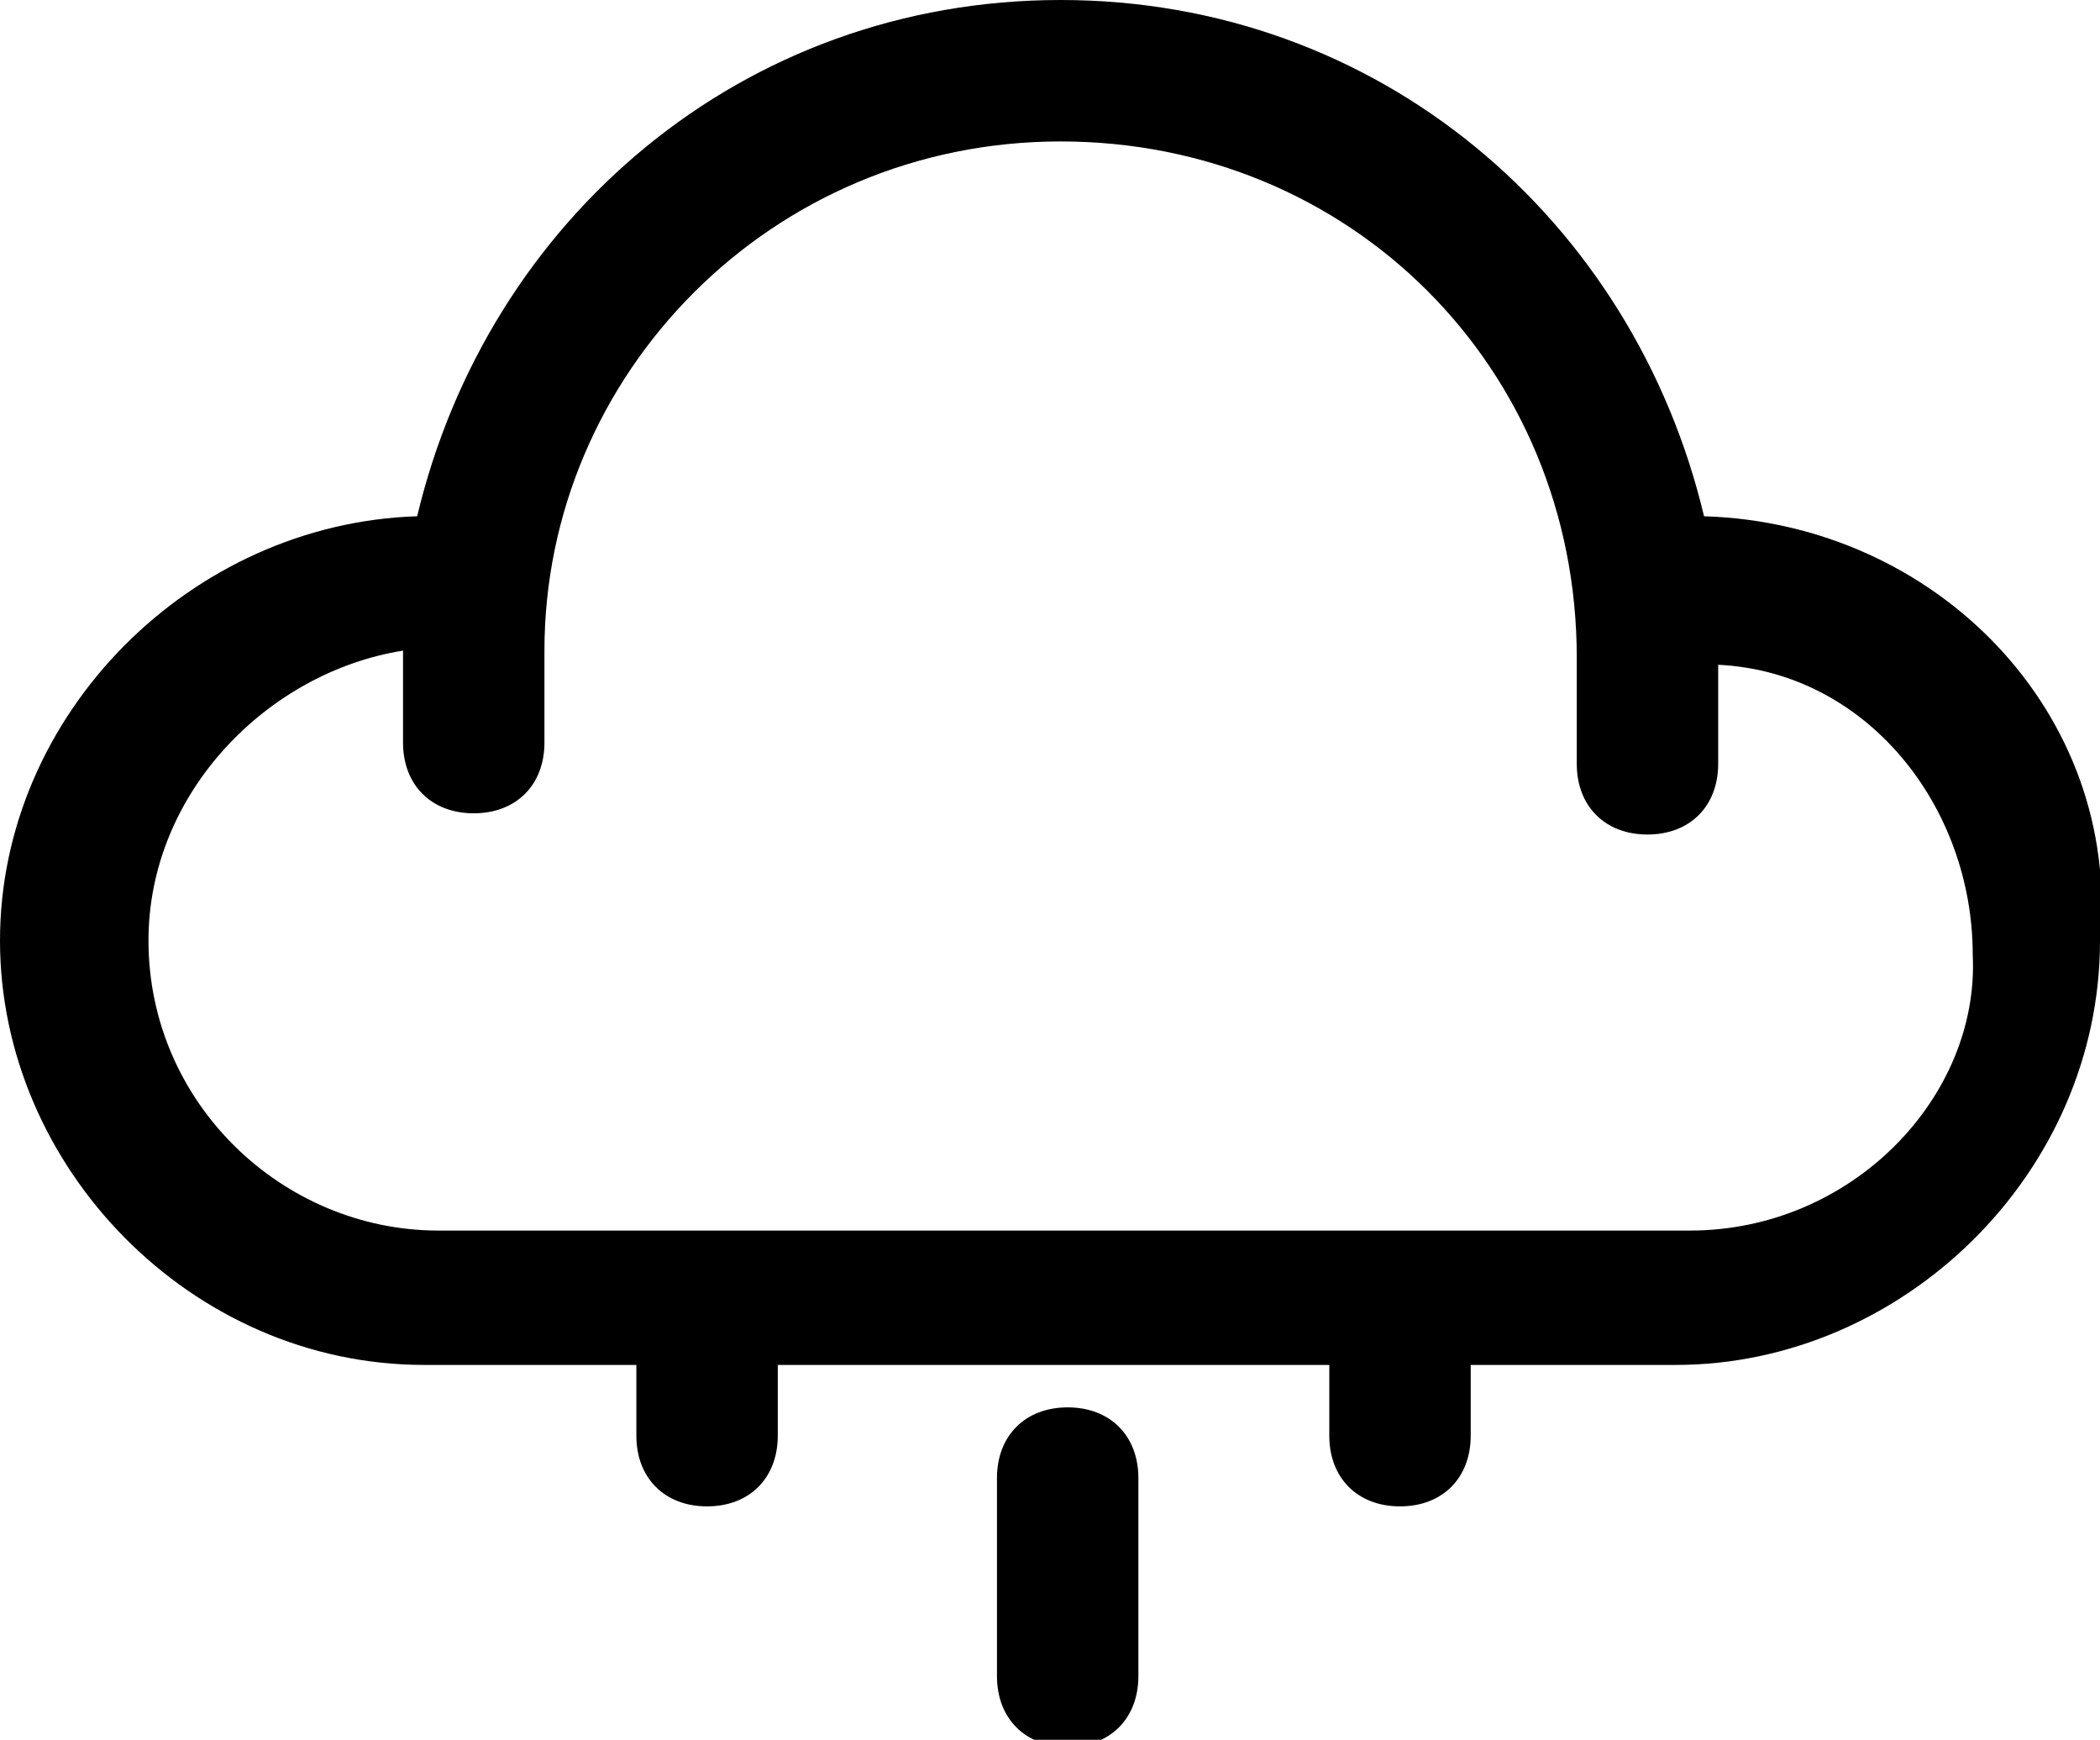 <?xml version="1.0" encoding="utf-8"?>
<!-- Generator: Adobe Illustrator 24.2.3, SVG Export Plug-In . SVG Version: 6.00 Build 0)  -->
<svg version="1.1" id="Layer_1" xmlns="http://www.w3.org/2000/svg" xmlns:xlink="http://www.w3.org/1999/xlink" x="0px" y="0px"
	 viewBox="0 0 29.7 24.6" style="enable-background:new 0 0 29.7 24.6;" xml:space="preserve">
<g>
	<path d="M24.1,7.3C23.1,3.1,19.5,0,15,0S6.9,3.1,5.9,7.3C2.7,7.4,0,10.1,0,13.3s2.7,6,6,6H9v1c0,0.6,0.4,1,1,1s1-0.4,1-1v-1h7.8v1
		c0,0.6,0.4,1,1,1s1-0.4,1-1v-1h2.9c3.2,0,6-2.7,6-6C30,10.1,27.4,7.4,24.1,7.3z M23.9,17.4H6.2c-2.2,0-4.1-1.8-4.1-4.1
		c0-2.1,1.7-3.8,3.6-4.1l0,0v0.4v0.8v0.1c0,0.6,0.4,1,1,1s1-0.4,1-1v-0.1V9.7V9.2C7.7,5.3,10.9,2,15,2s7.3,3.2,7.3,7.3v0.4l0,0l0,0
		v1.1c0,0.6,0.4,1,1,1c0.6,0,1-0.4,1-1v-0.7V9.8V9.4l0,0c2.1,0.1,3.6,2,3.6,4.1C28,15.5,26.2,17.4,23.9,17.4z"/>
	<path d="M15.1,19.9c-0.6,0-1,0.4-1,1v2.8c0,0.6,0.4,1,1,1s1-0.4,1-1v-2.8C16.1,20.3,15.7,19.9,15.1,19.9z"/>
</g>
</svg>
